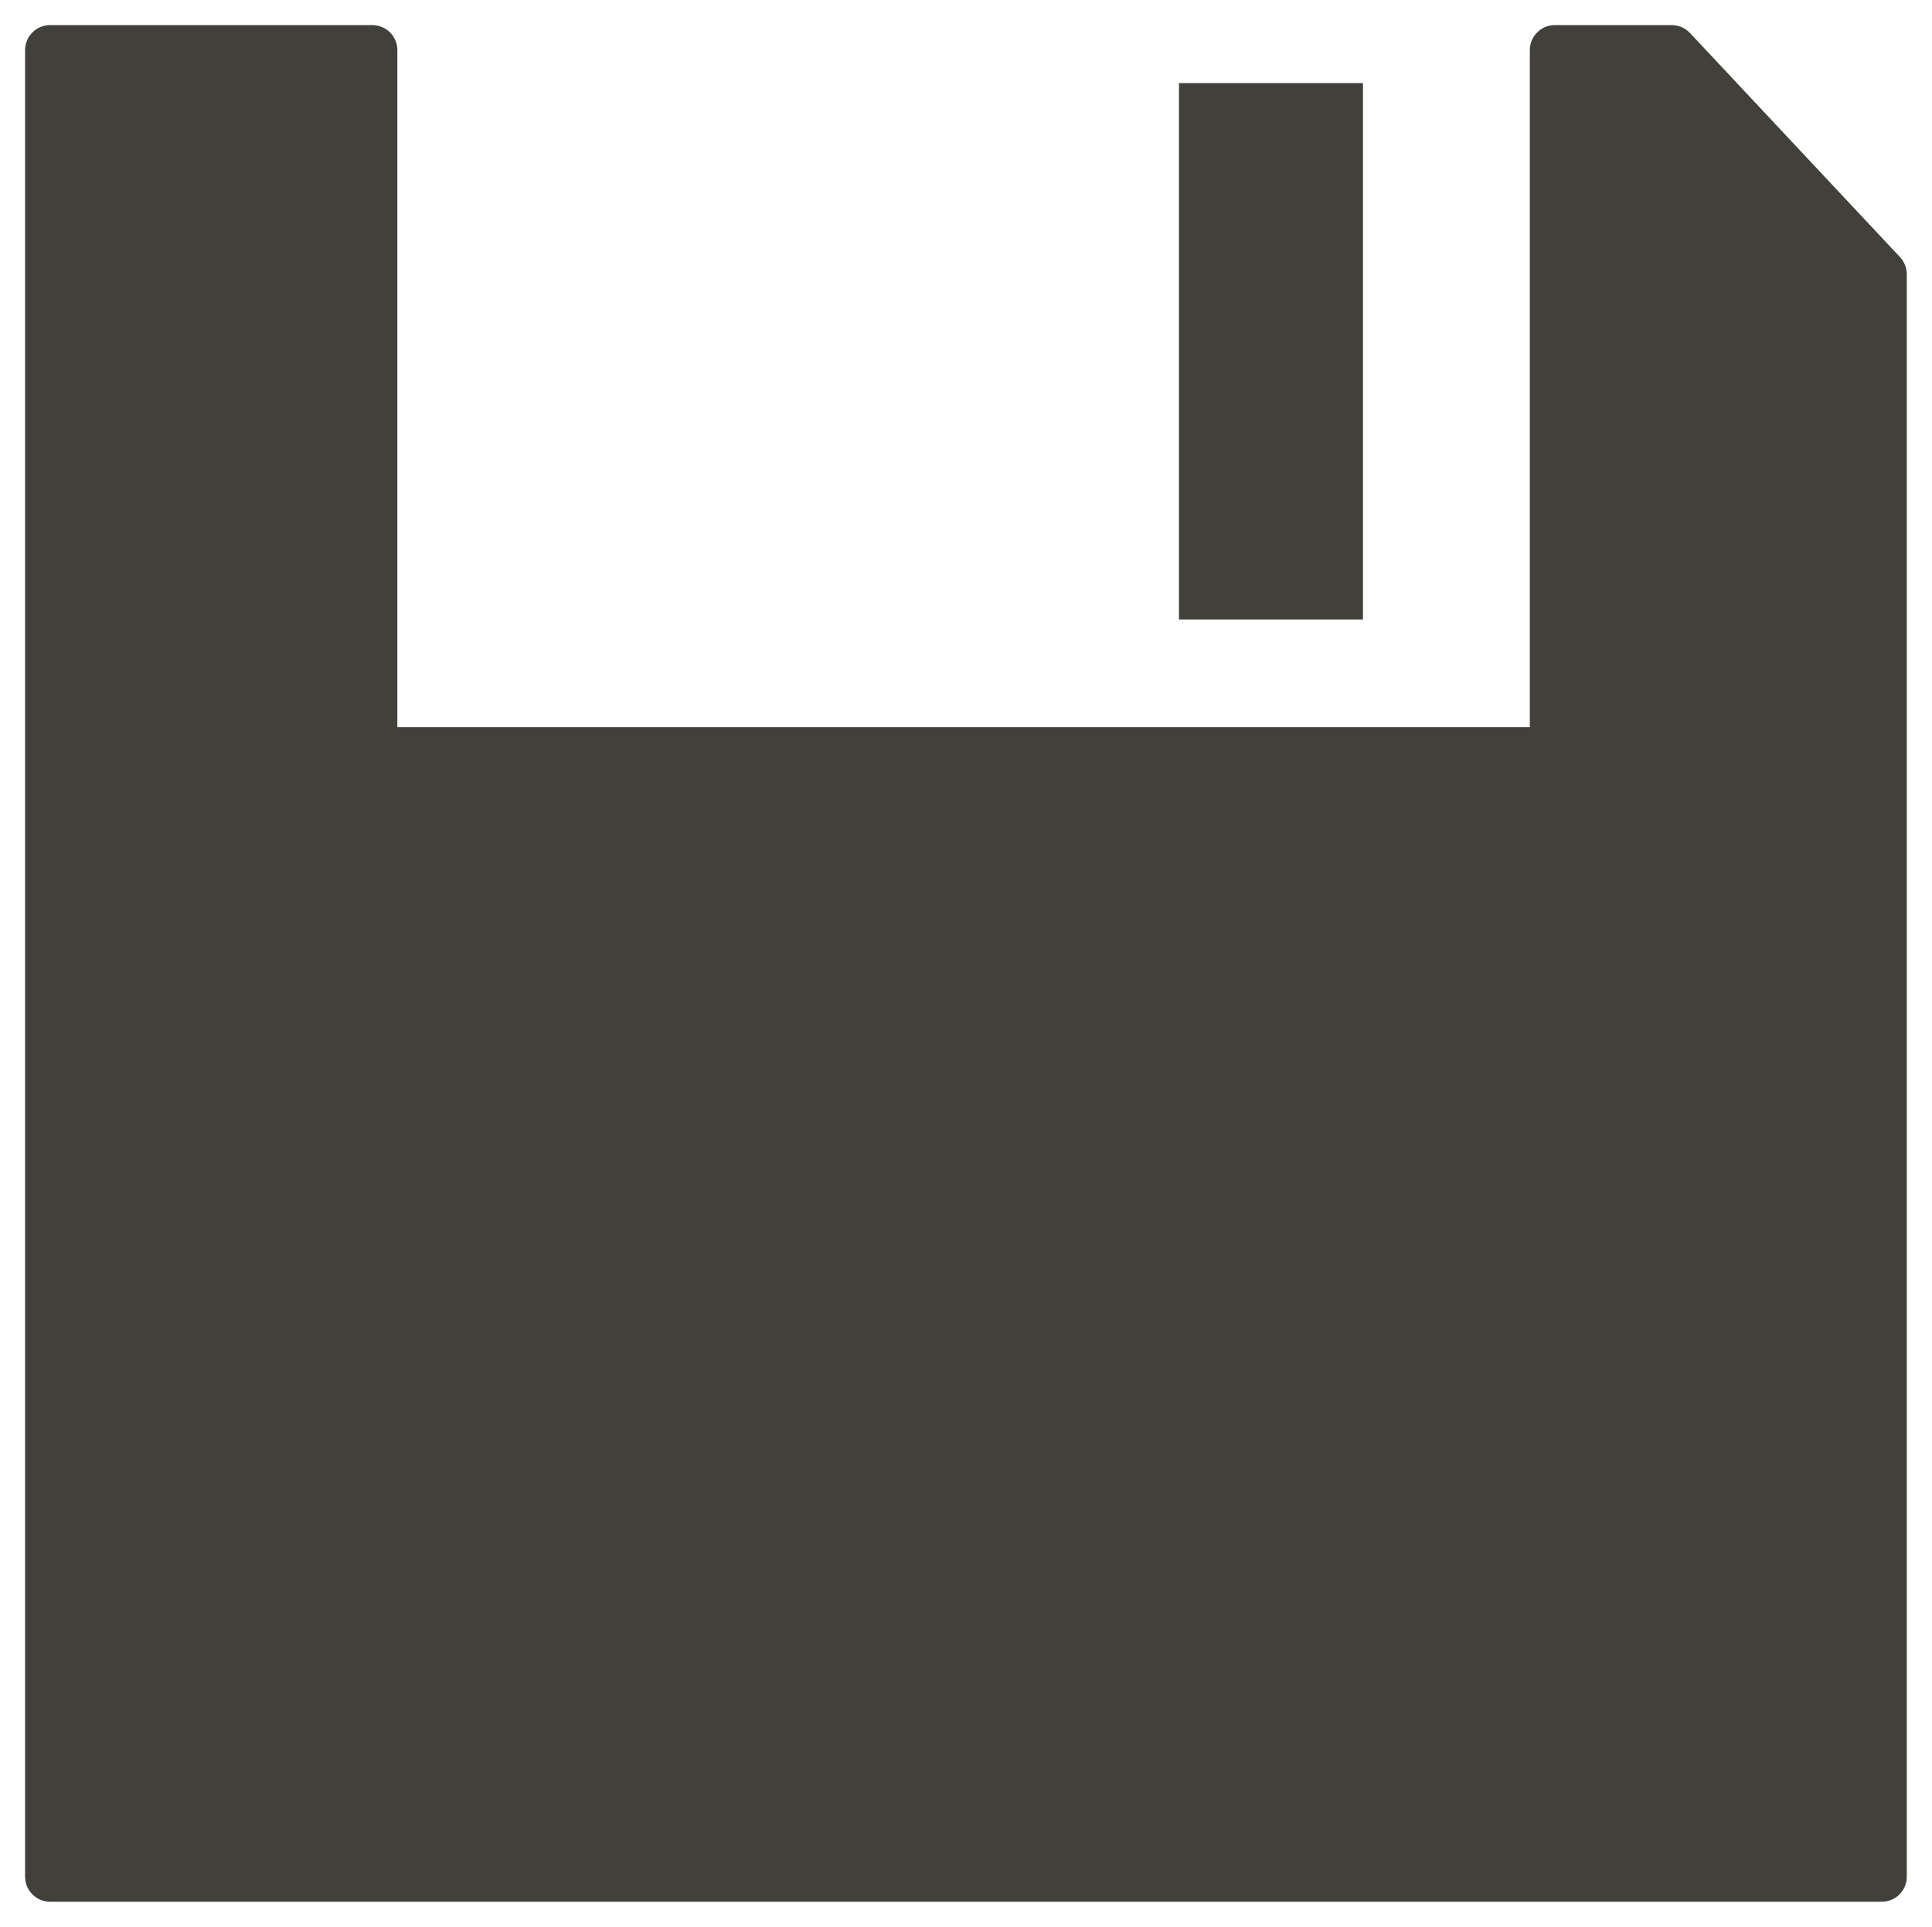 <?xml version="1.0" encoding="UTF-8" standalone="no"?>
<!-- Created with Inkscape (http://www.inkscape.org/) -->

<svg
   xmlns:dc="http://purl.org/dc/elements/1.1/"
   xmlns:cc="http://creativecommons.org/ns#"
   xmlns:rdf="http://www.w3.org/1999/02/22-rdf-syntax-ns#"
   xmlns:svg="http://www.w3.org/2000/svg"
   xmlns="http://www.w3.org/2000/svg"
   xmlns:sodipodi="http://sodipodi.sourceforge.net/DTD/sodipodi-0.dtd"
   xmlns:inkscape="http://www.inkscape.org/namespaces/inkscape"
   version="1.1"
   width="77.036"
   height="76.857"
   id="svg2"
   inkscape:version="0.48.5 r10040"
   sodipodi:docname="save_document.svg">
  <sodipodi:namedview
     pagecolor="#565656"
     bordercolor="#666666"
     borderopacity="1"
     objecttolerance="10"
     gridtolerance="10"
     guidetolerance="10"
     inkscape:pageopacity="0.46666667"
     inkscape:pageshadow="2"
     inkscape:window-width="1280"
     inkscape:window-height="705"
     id="namedview15"
     showgrid="false"
     inkscape:zoom="5.3475839"
     inkscape:cx="-1.1262154"
     inkscape:cy="38.42857"
     inkscape:window-x="0"
     inkscape:window-y="0"
     inkscape:window-maximized="1"
     inkscape:current-layer="svg2" />
  <defs
     id="defs4">
    <linearGradient
       id="linearGradient4509">
      <stop
         id="stop4511"
         style="stop-color:#df0000;stop-opacity:1"
         offset="0" />
    </linearGradient>
    <linearGradient
       id="linearGradient4043">
      <stop
         id="stop4045"
         style="stop-color:#000000;stop-opacity:1"
         offset="0" />
    </linearGradient>
    <inkscape:path-effect
       effect="skeletal"
       id="path-effect4062" />
  </defs>
  <path
     style="fill:#41403b;fill-opacity:1;stroke:#41403b;stroke-width:2;stroke-linecap:round;stroke-linejoin:round;stroke-miterlimit:4;stroke-opacity:1;stroke-dasharray:none"
     d="M 2 2 L 2 74.844 L 75.031 74.844 L 75.031 10.938 L 66.656 2 L 62 2 L 62 30 L 14.844 30 L 14.844 2 L 2 2 z "
     id="rect4532" />
  <rect
     width="47.143"
     height="30"
     x="14.857"
     y="2.6226044e-06"
     id="rect4534"
     style="fill:none;fill-opacity:1;stroke:none;stroke-width:2;stroke-linecap:round;stroke-linejoin:round;stroke-miterlimit:4;stroke-opacity:1;stroke-dasharray:none" />
  <rect
     width="7.337"
     height="21.391"
     x="47.01"
     y="3.314"
     id="rect4542"
     style="fill:#41403b;fill-opacity:1;stroke:none;stroke-width:1.993;stroke-linecap:round;stroke-linejoin:round;stroke-miterlimit:4;stroke-opacity:1;stroke-dasharray:none" />
</svg>
